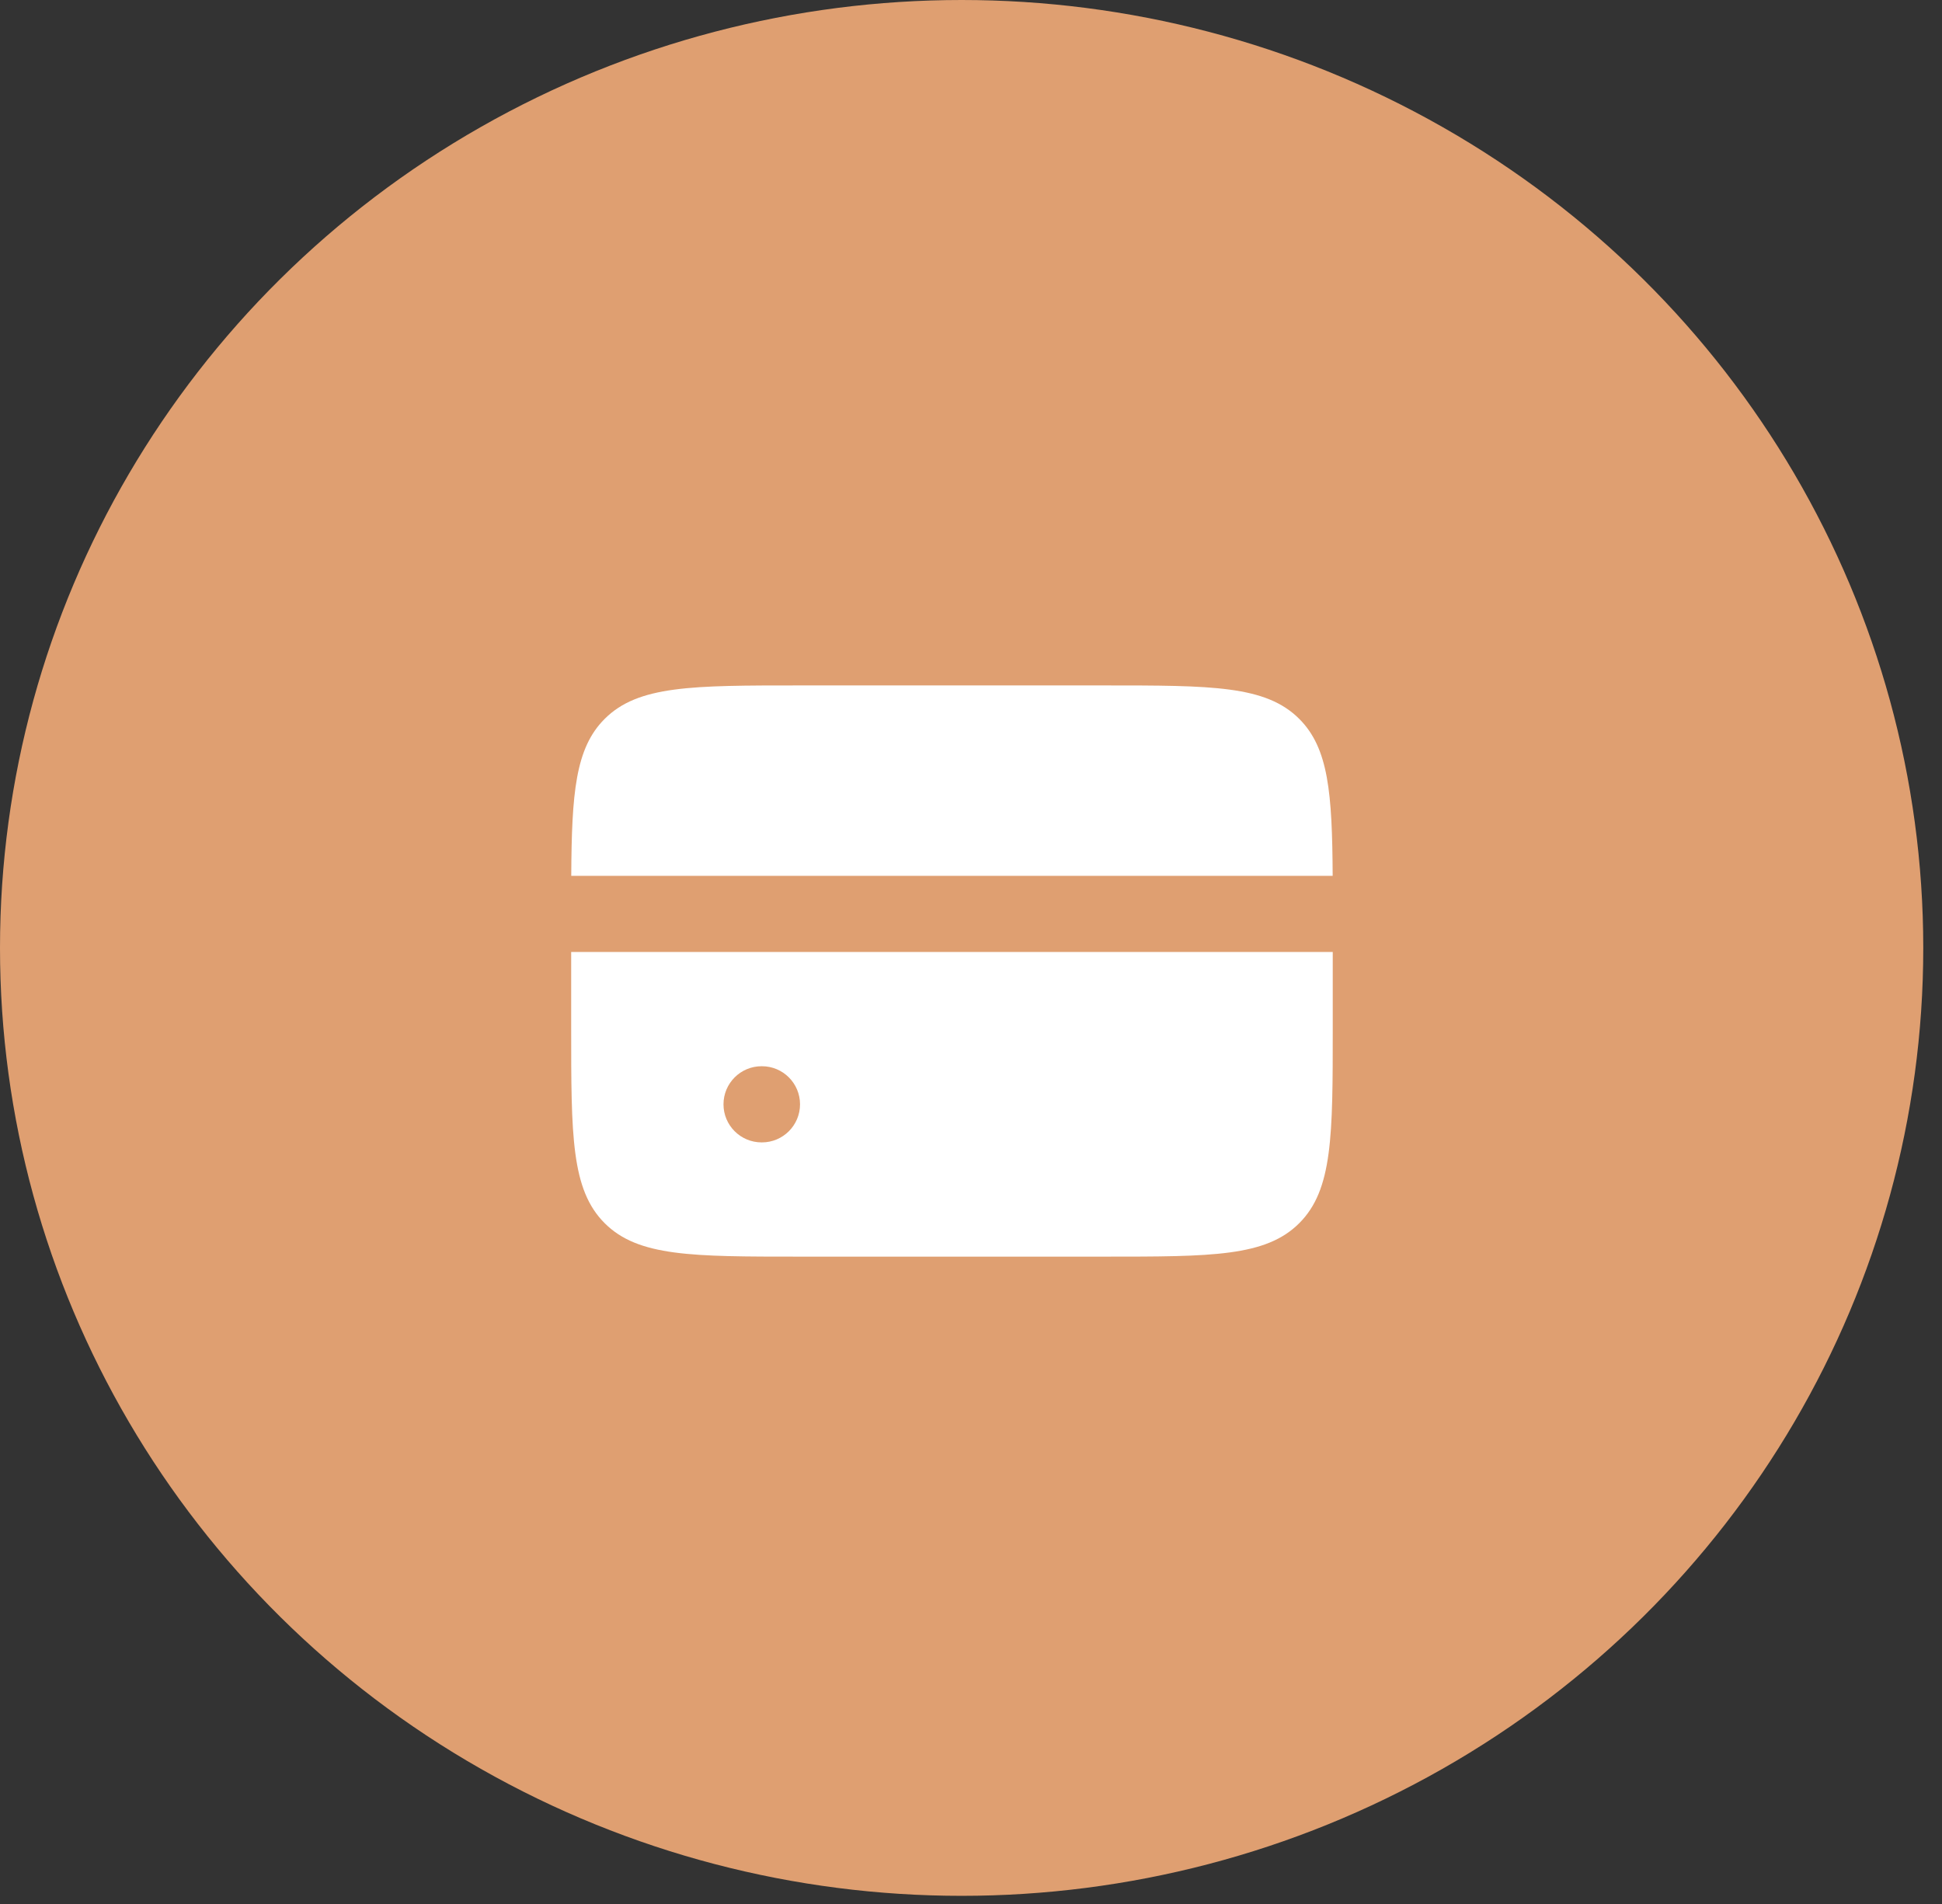 <svg width="51" height="50" viewBox="0 0 51 50" fill="none" xmlns="http://www.w3.org/2000/svg">
<rect x="0" y="0" width="51" height="50" fill="#333333" stroke="none"/>
<ellipse cx="25.254" cy="24.893" rx="25.254" ry="24.893" fill="#DF9F71"/>
<path fill-rule="evenodd" clip-rule="evenodd" d="M15.002 23H34.998C34.986 20.825 34.89 19.647 34.121 18.879C33.243 18 31.828 18 29 18H21C18.172 18 16.757 18 15.879 18.879C15.11 19.647 15.014 20.825 15.002 23ZM35 25H15V27C15 29.828 15 31.243 15.879 32.121C16.757 33 18.172 33 21 33H29C31.828 33 33.243 33 34.121 32.121C35 31.243 35 29.828 35 27V25ZM20 28C19.448 28 19 28.448 19 29C19 29.552 19.448 30 20 30H20.01C20.562 30 21.01 29.552 21.01 29C21.01 28.448 20.562 28 20.01 28H20Z" fill="white"/>
</svg>
